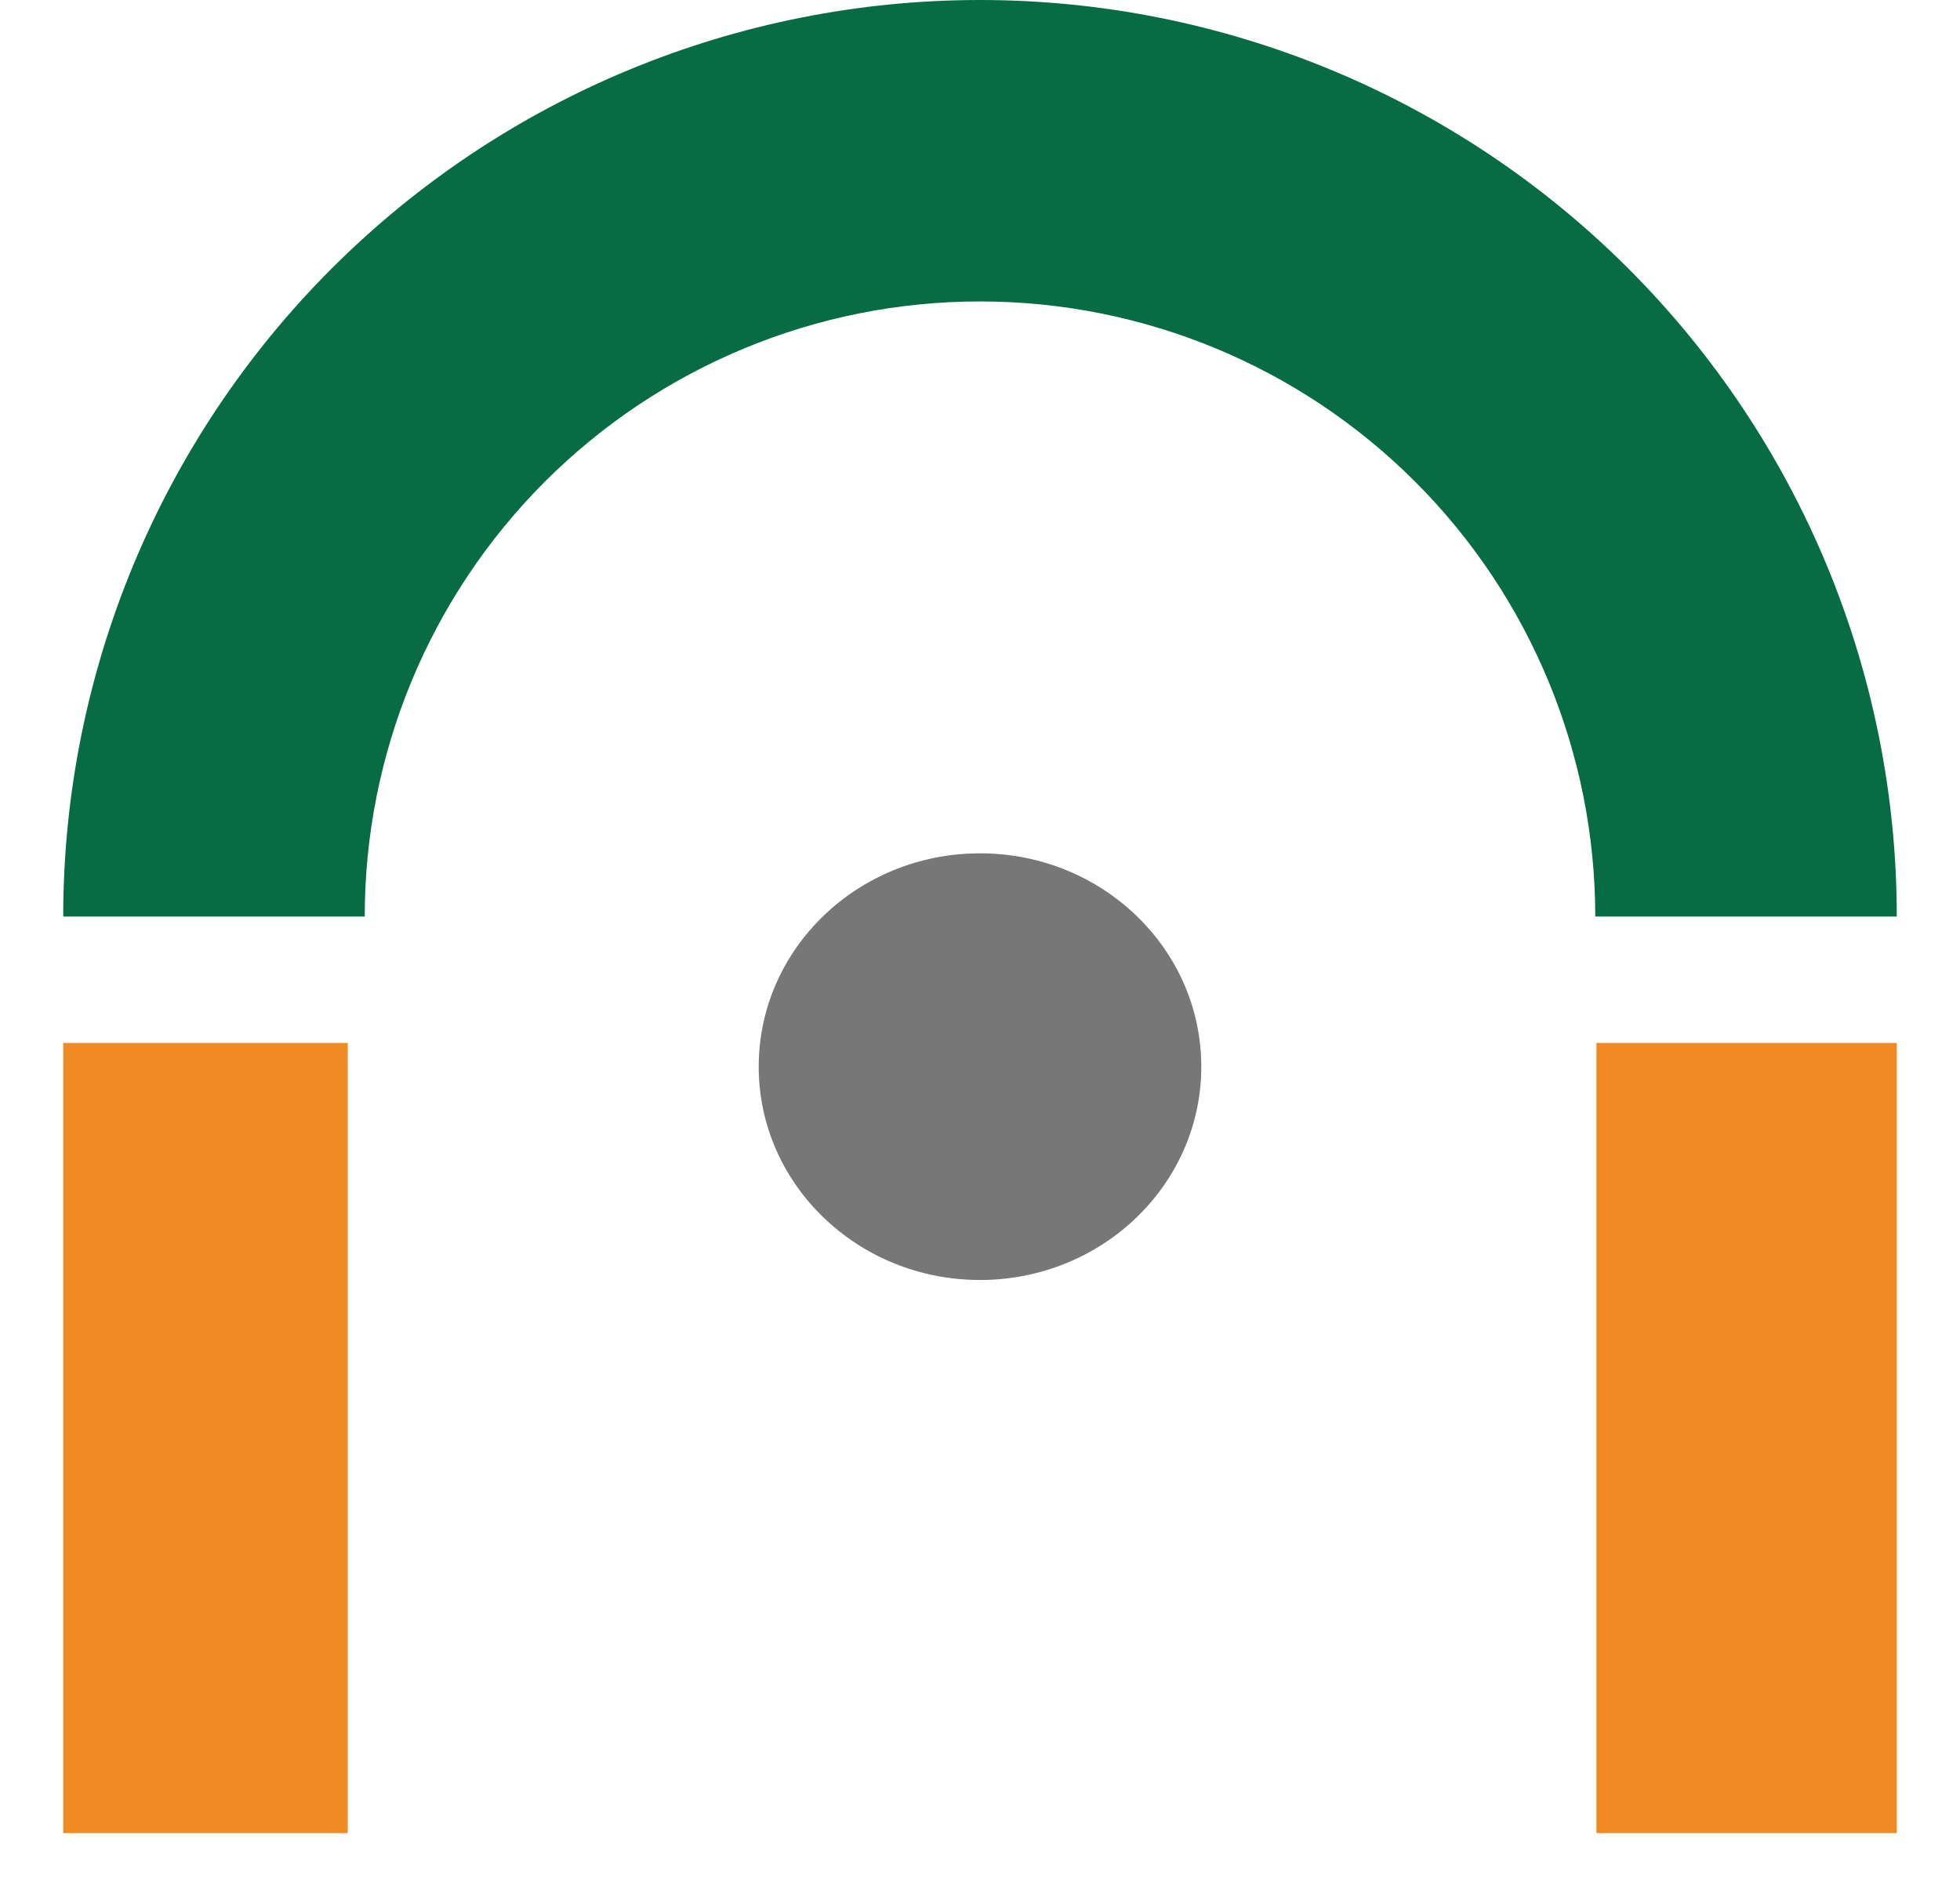<svg width="124" height="120" viewBox="0 0 124 120" fill="none" xmlns="http://www.w3.org/2000/svg">
<path d="M120 58C120 42.617 113.889 27.865 103.012 16.988C92.135 6.111 77.383 1.16135e-06 62 0C46.617 -1.16135e-06 31.865 6.111 20.988 16.988C10.111 27.865 4 42.617 4 58H23.075C23.075 47.676 27.176 37.776 34.476 30.476C41.776 23.176 51.676 19.075 62 19.075C72.323 19.075 82.224 23.176 89.524 30.476C96.824 37.776 100.925 47.676 100.925 58H120Z" fill="#076B44"/>
<g filter="url(#filter0_d_73_1744)">
<rect x="4" y="62" width="18" height="50" fill="#F08B23"/>
</g>
<g filter="url(#filter1_d_73_1744)">
<rect x="101" y="62" width="19" height="50" fill="#F08B23"/>
</g>
<g filter="url(#filter2_d_73_1744)">
<ellipse cx="62" cy="63.5" rx="14" ry="13.5" fill="#777777"/>
</g>
<defs>
<filter id="filter0_d_73_1744" x="0" y="62" width="26" height="58" filterUnits="userSpaceOnUse" color-interpolation-filters="sRGB">
<feFlood flood-opacity="0" result="BackgroundImageFix"/>
<feColorMatrix in="SourceAlpha" type="matrix" values="0 0 0 0 0 0 0 0 0 0 0 0 0 0 0 0 0 0 127 0" result="hardAlpha"/>
<feOffset dy="4"/>
<feGaussianBlur stdDeviation="2"/>
<feComposite in2="hardAlpha" operator="out"/>
<feColorMatrix type="matrix" values="0 0 0 0 0 0 0 0 0 0 0 0 0 0 0 0 0 0 0.25 0"/>
<feBlend mode="normal" in2="BackgroundImageFix" result="effect1_dropShadow_73_1744"/>
<feBlend mode="normal" in="SourceGraphic" in2="effect1_dropShadow_73_1744" result="shape"/>
</filter>
<filter id="filter1_d_73_1744" x="97" y="62" width="27" height="58" filterUnits="userSpaceOnUse" color-interpolation-filters="sRGB">
<feFlood flood-opacity="0" result="BackgroundImageFix"/>
<feColorMatrix in="SourceAlpha" type="matrix" values="0 0 0 0 0 0 0 0 0 0 0 0 0 0 0 0 0 0 127 0" result="hardAlpha"/>
<feOffset dy="4"/>
<feGaussianBlur stdDeviation="2"/>
<feComposite in2="hardAlpha" operator="out"/>
<feColorMatrix type="matrix" values="0 0 0 0 0 0 0 0 0 0 0 0 0 0 0 0 0 0 0.25 0"/>
<feBlend mode="normal" in2="BackgroundImageFix" result="effect1_dropShadow_73_1744"/>
<feBlend mode="normal" in="SourceGraphic" in2="effect1_dropShadow_73_1744" result="shape"/>
</filter>
<filter id="filter2_d_73_1744" x="44" y="50" width="36" height="35" filterUnits="userSpaceOnUse" color-interpolation-filters="sRGB">
<feFlood flood-opacity="0" result="BackgroundImageFix"/>
<feColorMatrix in="SourceAlpha" type="matrix" values="0 0 0 0 0 0 0 0 0 0 0 0 0 0 0 0 0 0 127 0" result="hardAlpha"/>
<feOffset dy="4"/>
<feGaussianBlur stdDeviation="2"/>
<feComposite in2="hardAlpha" operator="out"/>
<feColorMatrix type="matrix" values="0 0 0 0 0 0 0 0 0 0 0 0 0 0 0 0 0 0 0.25 0"/>
<feBlend mode="normal" in2="BackgroundImageFix" result="effect1_dropShadow_73_1744"/>
<feBlend mode="normal" in="SourceGraphic" in2="effect1_dropShadow_73_1744" result="shape"/>
</filter>
</defs>
</svg>
